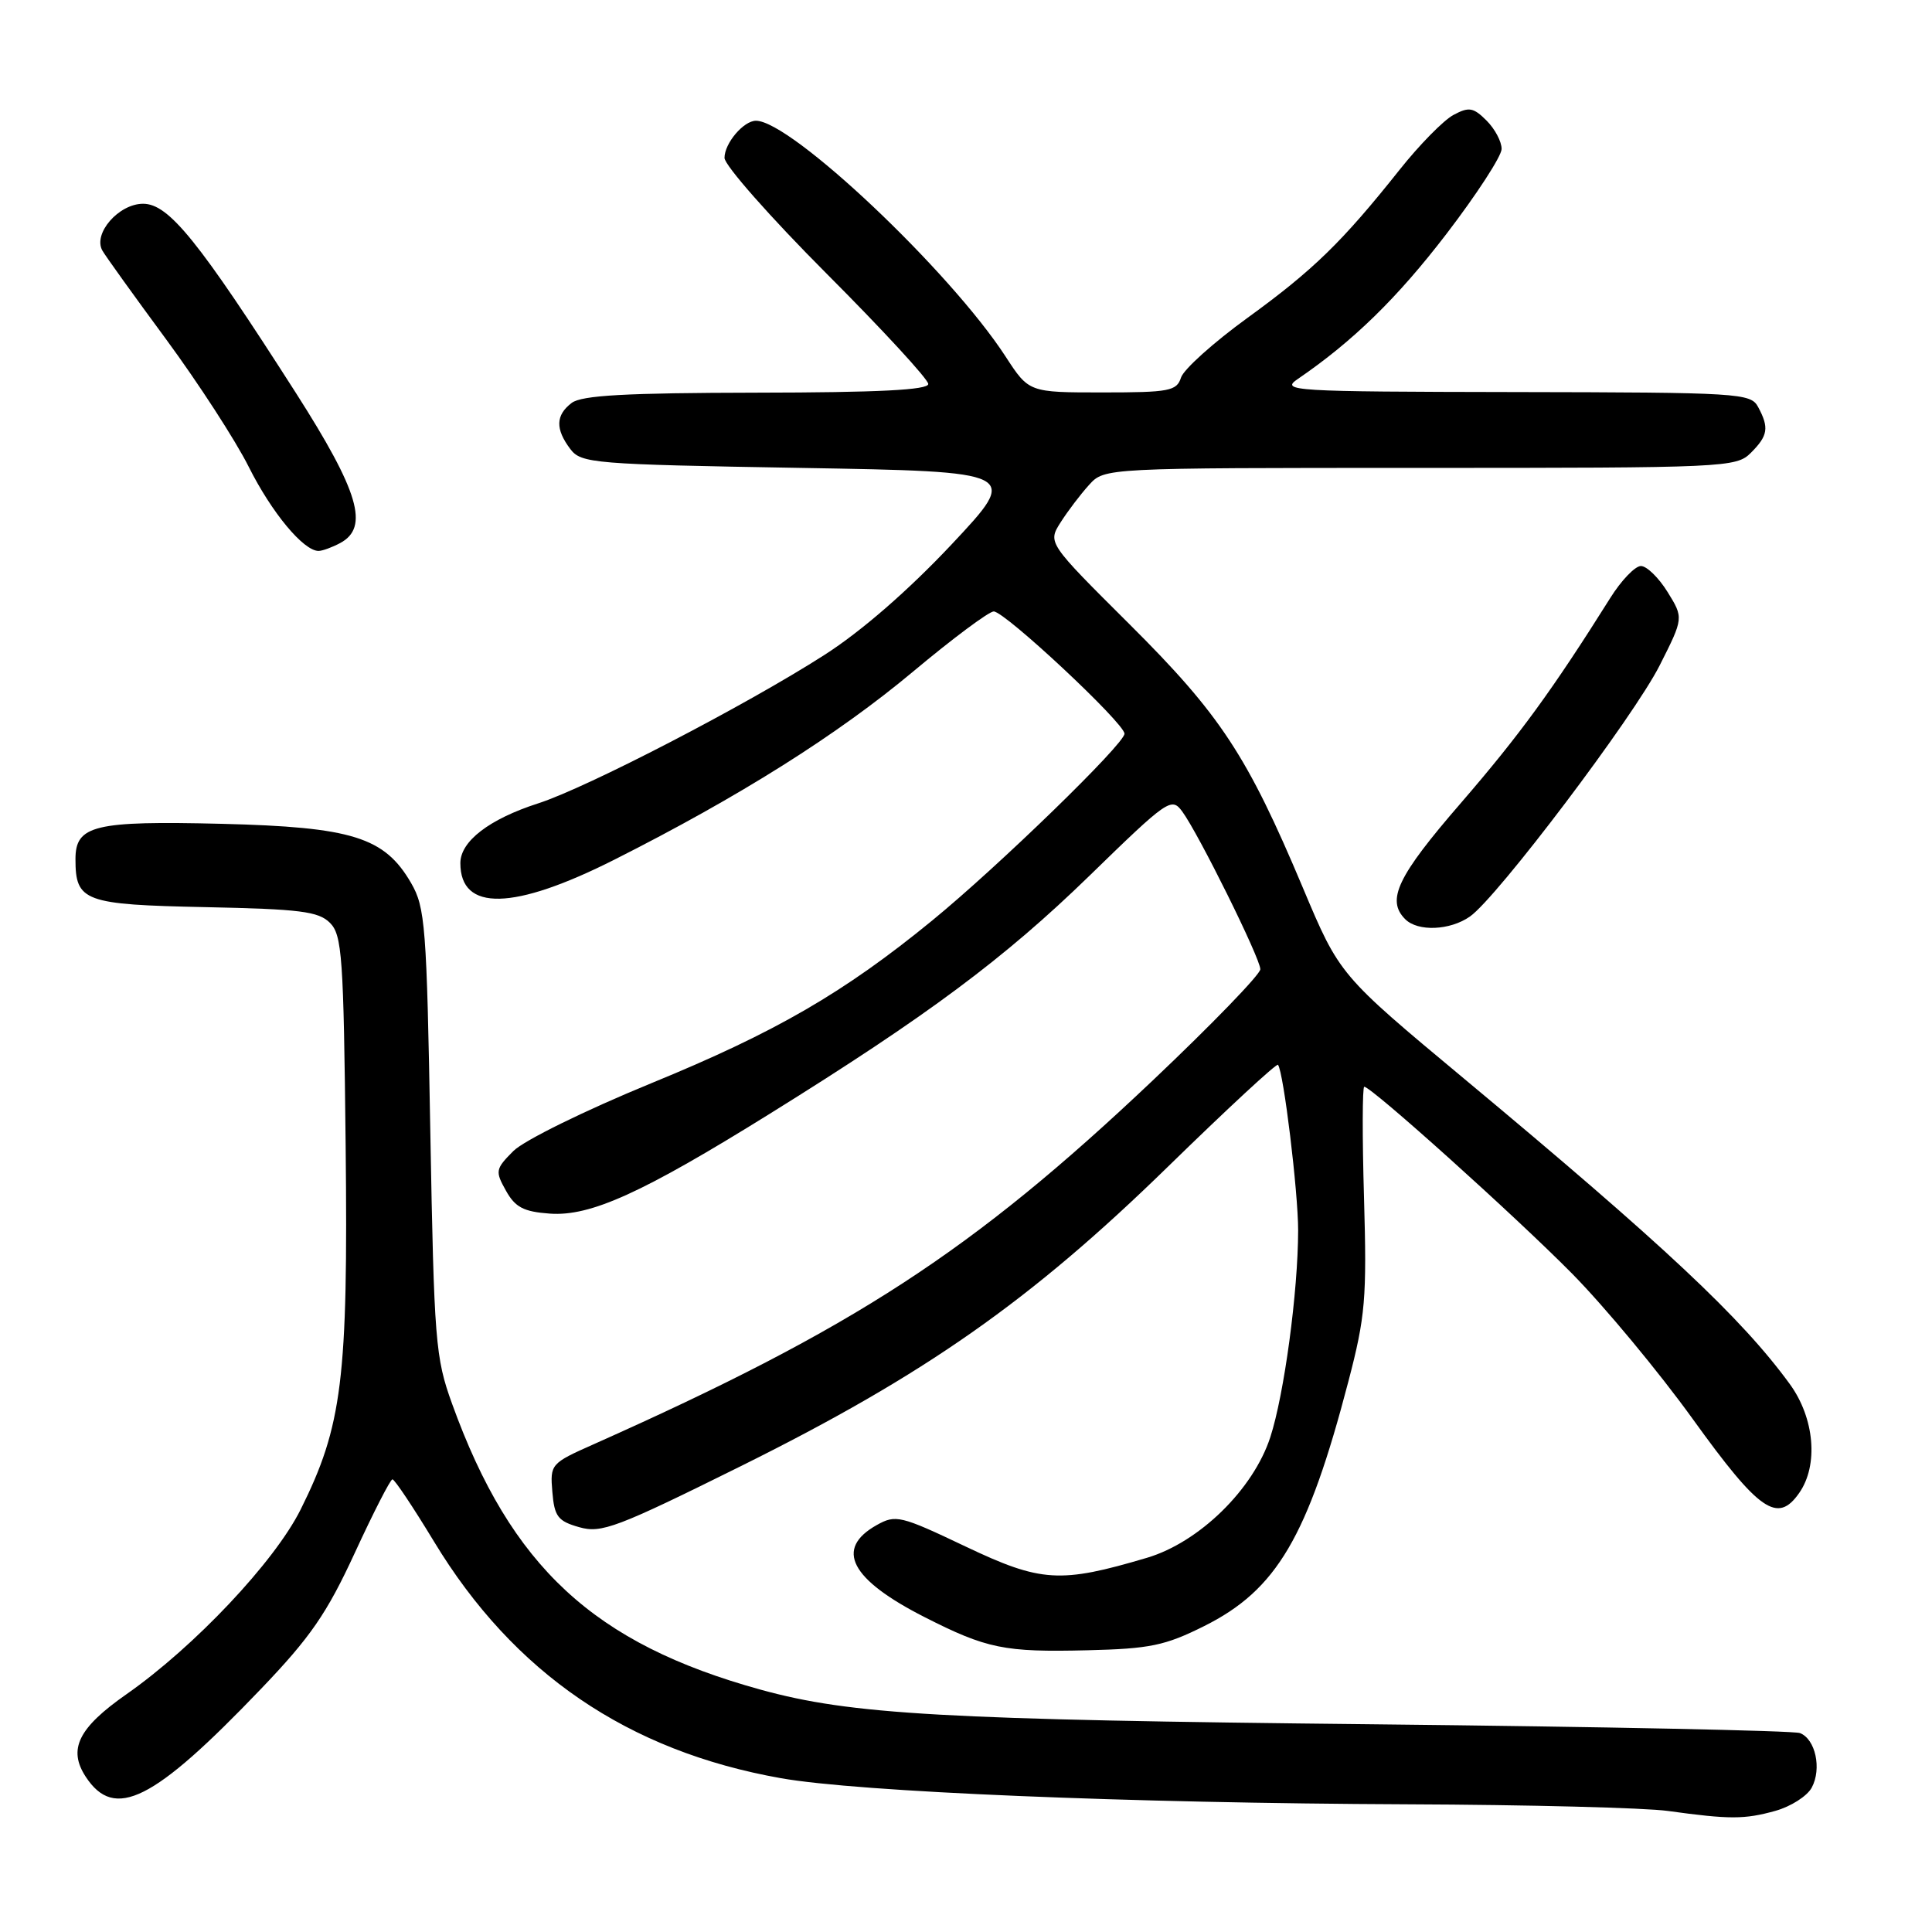 <?xml version="1.0" encoding="UTF-8" standalone="no"?>
<!DOCTYPE svg PUBLIC "-//W3C//DTD SVG 1.1//EN" "http://www.w3.org/Graphics/SVG/1.1/DTD/svg11.dtd" >
<svg xmlns="http://www.w3.org/2000/svg" xmlns:xlink="http://www.w3.org/1999/xlink" version="1.1" viewBox="0 0 256 256">
 <g >
 <path fill="currentColor"
d=" M 235.24 239.95 C 237.29 239.38 239.47 237.99 240.07 236.86 C 241.41 234.36 240.56 230.43 238.50 229.64 C 237.67 229.32 212.35 228.80 182.24 228.48 C 124.93 227.88 112.81 227.20 100.79 223.89 C 78.68 217.79 67.71 207.63 59.90 186.00 C 57.69 179.89 57.52 177.73 57.02 150.00 C 56.54 122.72 56.35 120.24 54.47 117.00 C 50.95 110.93 46.68 109.59 29.38 109.16 C 12.49 108.75 10.00 109.35 10.00 113.84 C 10.00 119.45 11.14 119.87 27.22 120.20 C 39.75 120.46 42.20 120.76 43.72 122.28 C 45.33 123.89 45.53 126.77 45.80 151.78 C 46.13 182.77 45.36 188.95 39.82 200.05 C 36.36 206.96 25.77 218.19 16.75 224.50 C 10.37 228.96 8.98 231.79 11.36 235.43 C 15.18 241.26 20.32 238.69 34.57 223.80 C 41.13 216.95 43.30 213.81 47.01 205.77 C 49.48 200.41 51.73 196.02 52.00 196.02 C 52.28 196.01 54.75 199.71 57.50 204.25 C 68.06 221.70 83.20 232.03 103.48 235.62 C 113.72 237.44 149.51 238.93 186.50 239.08 C 202.45 239.14 217.97 239.54 221.00 239.96 C 229.20 241.09 231.14 241.09 235.24 239.95 Z  M 159.55 215.47 C 169.17 210.67 173.28 203.68 178.68 183.00 C 180.92 174.43 181.12 172.05 180.74 158.75 C 180.50 150.64 180.52 144.00 180.77 144.00 C 181.72 144.00 200.75 161.11 208.30 168.75 C 212.59 173.10 219.81 181.79 224.33 188.07 C 233.12 200.27 235.53 201.94 238.40 197.83 C 240.98 194.15 240.44 187.91 237.16 183.40 C 230.78 174.64 220.52 165.02 194.00 142.93 C 177.50 129.19 177.50 129.19 172.64 117.64 C 165.26 100.10 161.72 94.72 149.66 82.71 C 138.82 71.92 138.82 71.92 140.54 69.21 C 141.49 67.72 143.18 65.49 144.31 64.25 C 146.35 62.00 146.35 62.00 188.17 62.00 C 228.67 62.00 230.06 61.94 232.00 60.00 C 234.27 57.73 234.44 56.68 232.96 53.93 C 231.98 52.09 230.52 52.00 200.71 51.95 C 171.04 51.90 169.62 51.81 171.99 50.20 C 179.29 45.21 185.16 39.48 191.68 30.97 C 195.67 25.76 198.95 20.71 198.97 19.75 C 198.99 18.79 198.09 17.09 196.98 15.98 C 195.23 14.23 194.64 14.13 192.59 15.23 C 191.28 15.93 188.07 19.20 185.45 22.50 C 177.84 32.07 174.03 35.78 165.31 42.11 C 160.80 45.38 156.84 48.94 156.49 50.03 C 155.92 51.81 154.95 52.00 146.10 52.00 C 136.34 52.00 136.34 52.00 133.25 47.25 C 125.87 35.89 104.81 16.00 100.17 16.00 C 98.53 16.00 96.00 18.98 96.00 20.92 C 96.00 21.90 102.08 28.79 109.50 36.23 C 116.92 43.66 123.00 50.26 123.00 50.88 C 123.00 51.67 116.41 52.01 100.25 52.03 C 82.92 52.06 77.08 52.38 75.75 53.39 C 73.62 55.01 73.57 56.85 75.57 59.50 C 77.01 61.40 78.57 61.53 106.11 62.00 C 135.13 62.50 135.13 62.50 126.08 72.15 C 120.36 78.23 114.15 83.64 109.23 86.79 C 98.86 93.44 77.78 104.37 71.31 106.45 C 64.82 108.54 61.00 111.48 61.00 114.37 C 61.00 120.81 68.05 120.65 81.41 113.91 C 97.96 105.56 110.93 97.40 121.00 88.98 C 126.22 84.61 131.03 81.03 131.67 81.02 C 133.12 80.99 149.00 95.83 149.00 97.22 C 149.00 98.57 132.27 114.82 123.50 121.99 C 111.84 131.53 102.76 136.79 86.28 143.54 C 77.51 147.14 69.44 151.11 68.03 152.51 C 65.65 154.90 65.59 155.18 67.04 157.77 C 68.27 159.98 69.39 160.56 72.85 160.81 C 78.25 161.20 85.08 158.10 102.00 147.58 C 122.94 134.56 133.05 127.03 144.34 116.06 C 154.72 105.95 155.23 105.60 156.64 107.51 C 158.80 110.43 167.00 127.00 167.00 128.43 C 167.00 129.11 160.59 135.73 152.75 143.16 C 128.83 165.81 113.20 175.98 78.69 191.36 C 72.97 193.90 72.88 194.01 73.19 197.69 C 73.46 200.95 73.92 201.56 76.75 202.36 C 79.69 203.20 81.70 202.44 98.25 194.23 C 122.58 182.15 136.56 172.35 154.76 154.59 C 162.60 146.94 169.16 140.86 169.34 141.09 C 170.08 142.03 172.01 157.91 172.01 163.03 C 172.00 171.15 170.16 184.79 168.32 190.44 C 166.07 197.35 158.91 204.35 152.00 206.41 C 140.47 209.83 137.96 209.68 127.94 204.92 C 119.33 200.82 118.68 200.67 116.17 202.08 C 110.57 205.22 112.67 209.27 122.50 214.27 C 130.74 218.46 133.08 218.94 144.05 218.67 C 152.37 218.47 154.36 218.06 159.55 215.47 Z  M 194.78 121.44 C 198.39 118.91 216.49 94.96 219.92 88.16 C 223.09 81.88 223.09 81.88 220.96 78.44 C 219.79 76.55 218.20 75.00 217.43 75.00 C 216.66 75.00 214.82 76.91 213.36 79.25 C 205.71 91.43 201.36 97.39 193.57 106.41 C 185.15 116.13 183.66 119.26 186.20 121.80 C 187.87 123.47 192.13 123.30 194.78 121.44 Z  M 45.07 71.96 C 48.96 69.88 47.57 65.16 39.21 52.07 C 26.29 31.87 22.36 27.00 18.96 27.00 C 15.73 27.00 12.28 30.96 13.57 33.21 C 13.97 33.92 17.78 39.22 22.04 45.00 C 26.29 50.78 31.21 58.36 32.96 61.86 C 35.99 67.91 40.21 73.00 42.21 73.00 C 42.72 73.00 44.00 72.53 45.07 71.96 Z "/>
</g>
</svg>
